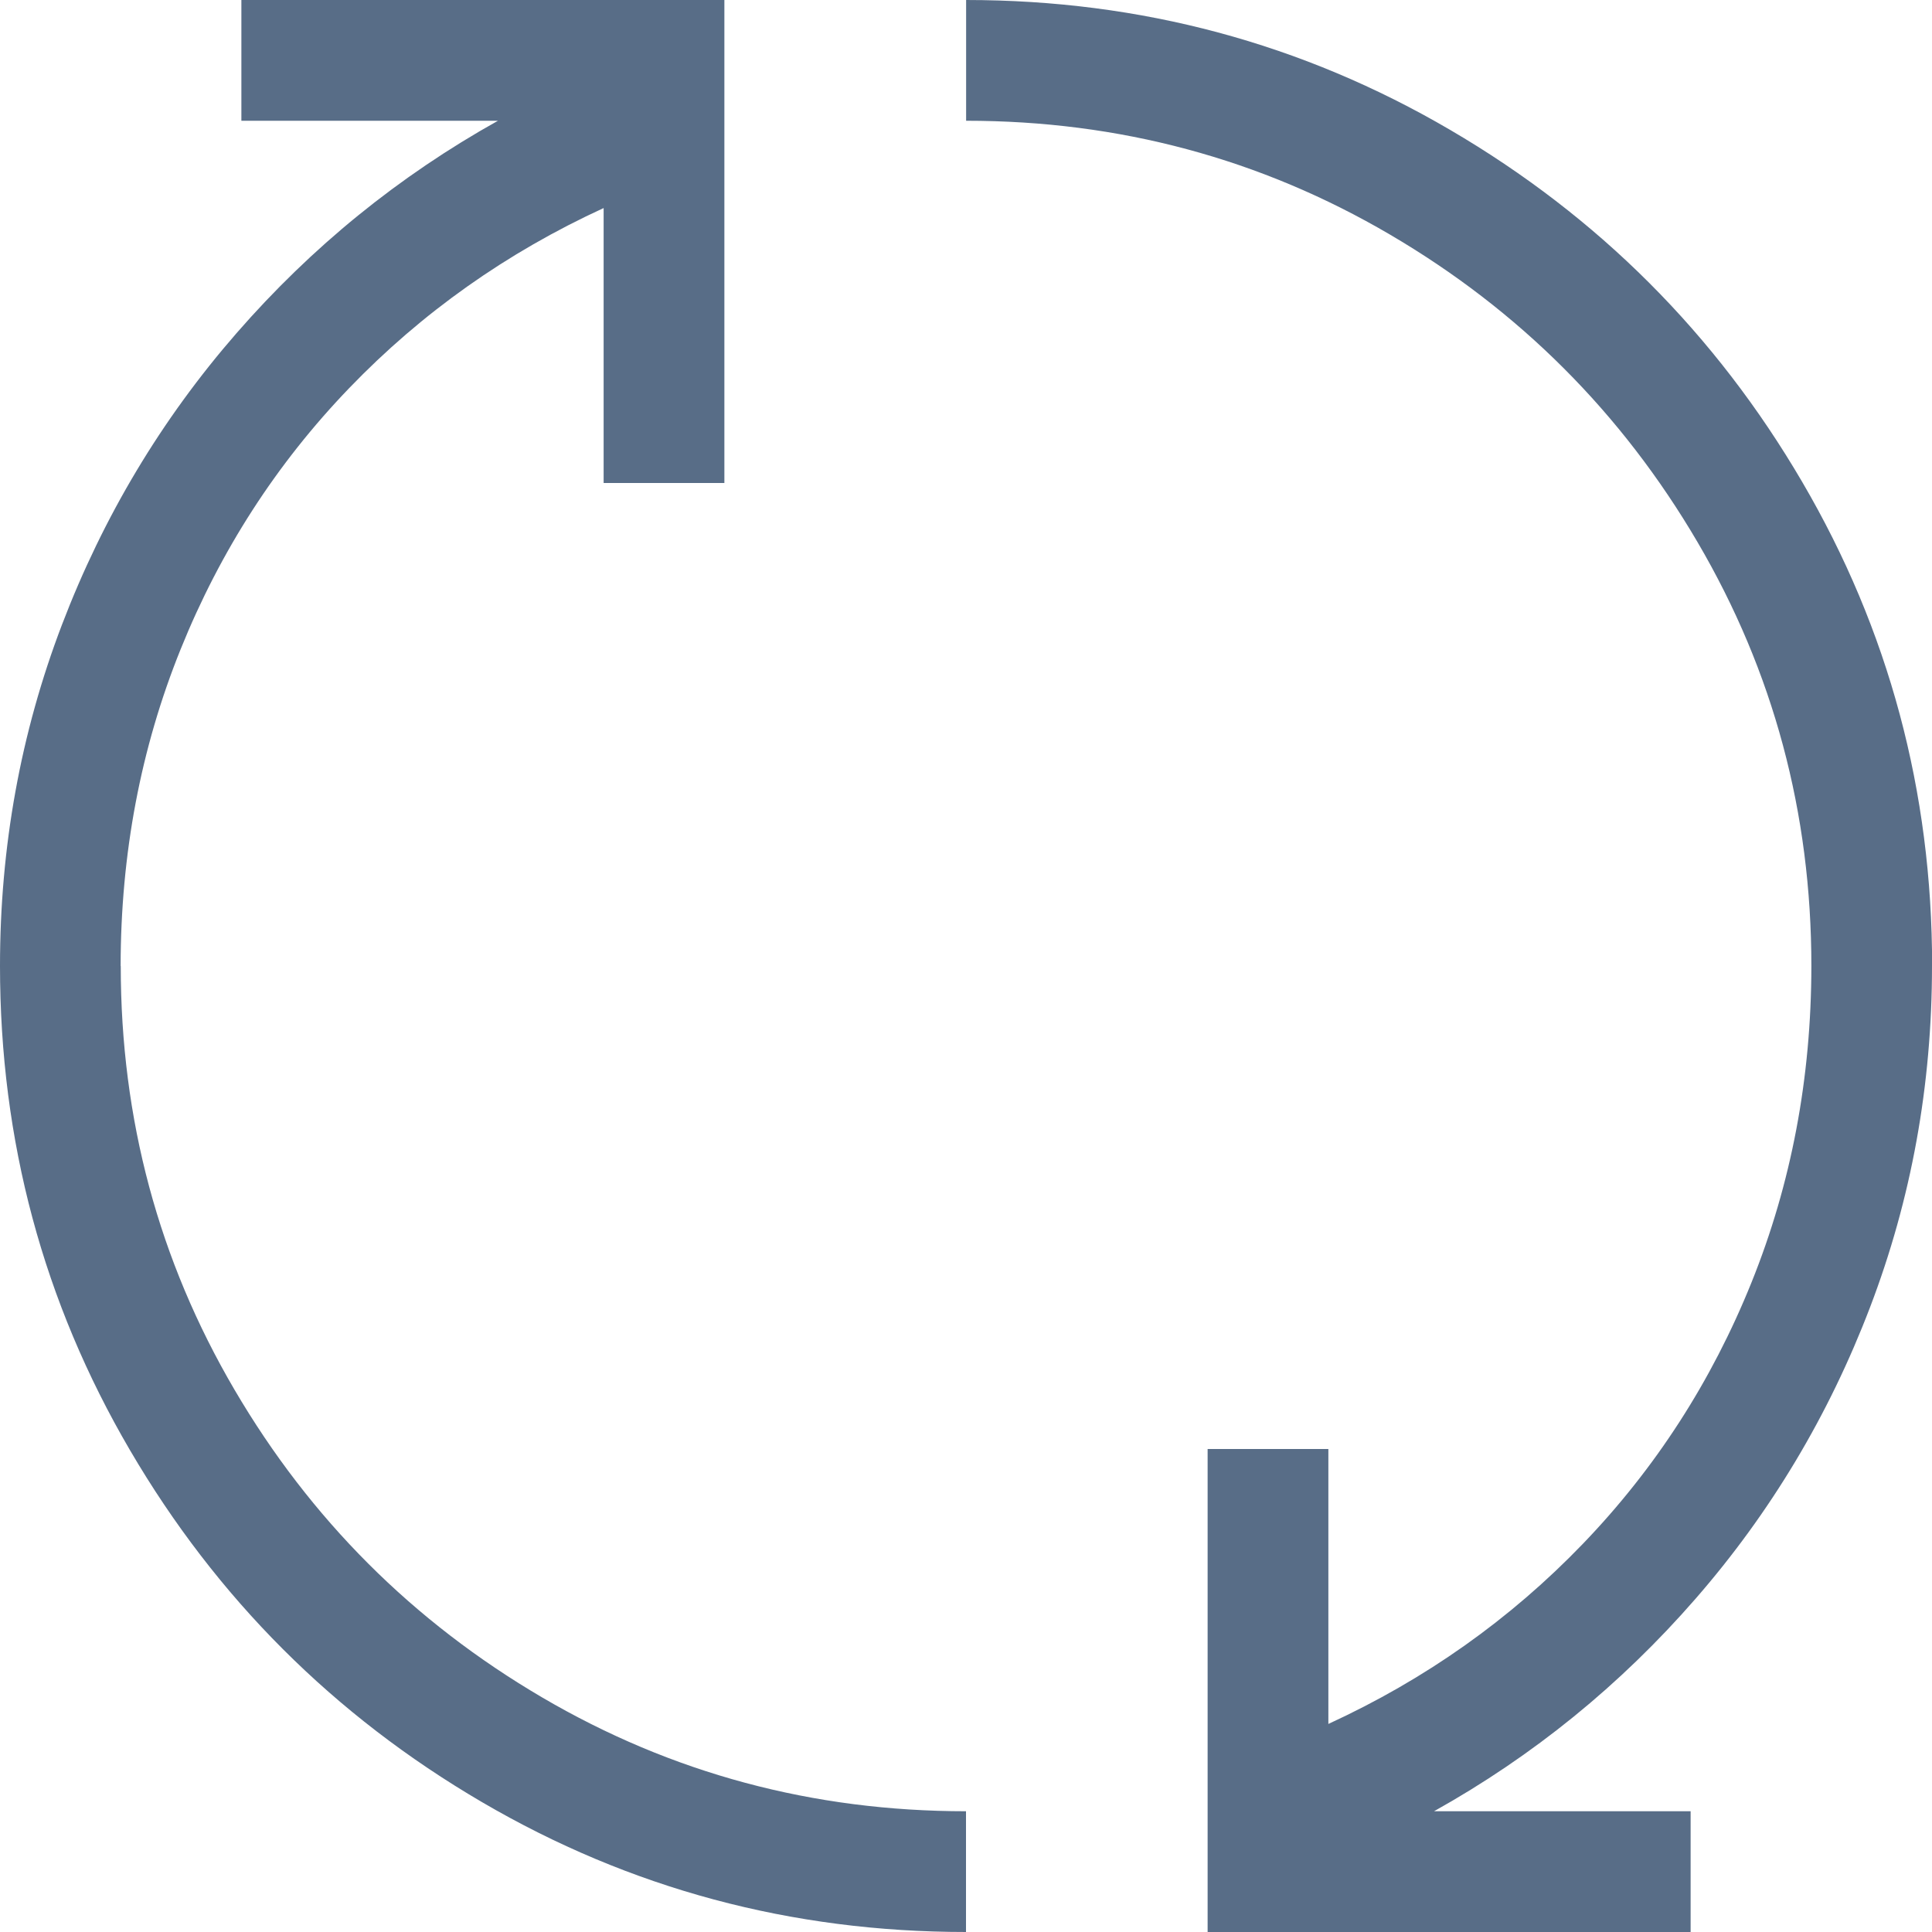 <svg xmlns="http://www.w3.org/2000/svg" viewBox="0 0 16 16"><path fill="#586d87" d="M1 8q0 1.902.942 3.509t2.549 2.549T8 15v1q-2.17 0-4.009-1.076t-2.915-2.915T0 8q0-1.482.513-2.826t1.446-2.415T4.124 1H1.999V0h4v4h-1V1.723q-1.205.554-2.107 1.491T1.495 5.379.999 8zm15 0q0 1.482-.513 2.826t-1.446 2.415T11.876 15h2.125v1h-4v-4h1v2.277q1.205-.554 2.107-1.491t1.397-2.165T15.001 8q0-1.902-.942-3.509T11.51 1.942 8.001 1V0q2.17 0 4.009 1.076t2.915 2.915T16.001 8z"/></svg>